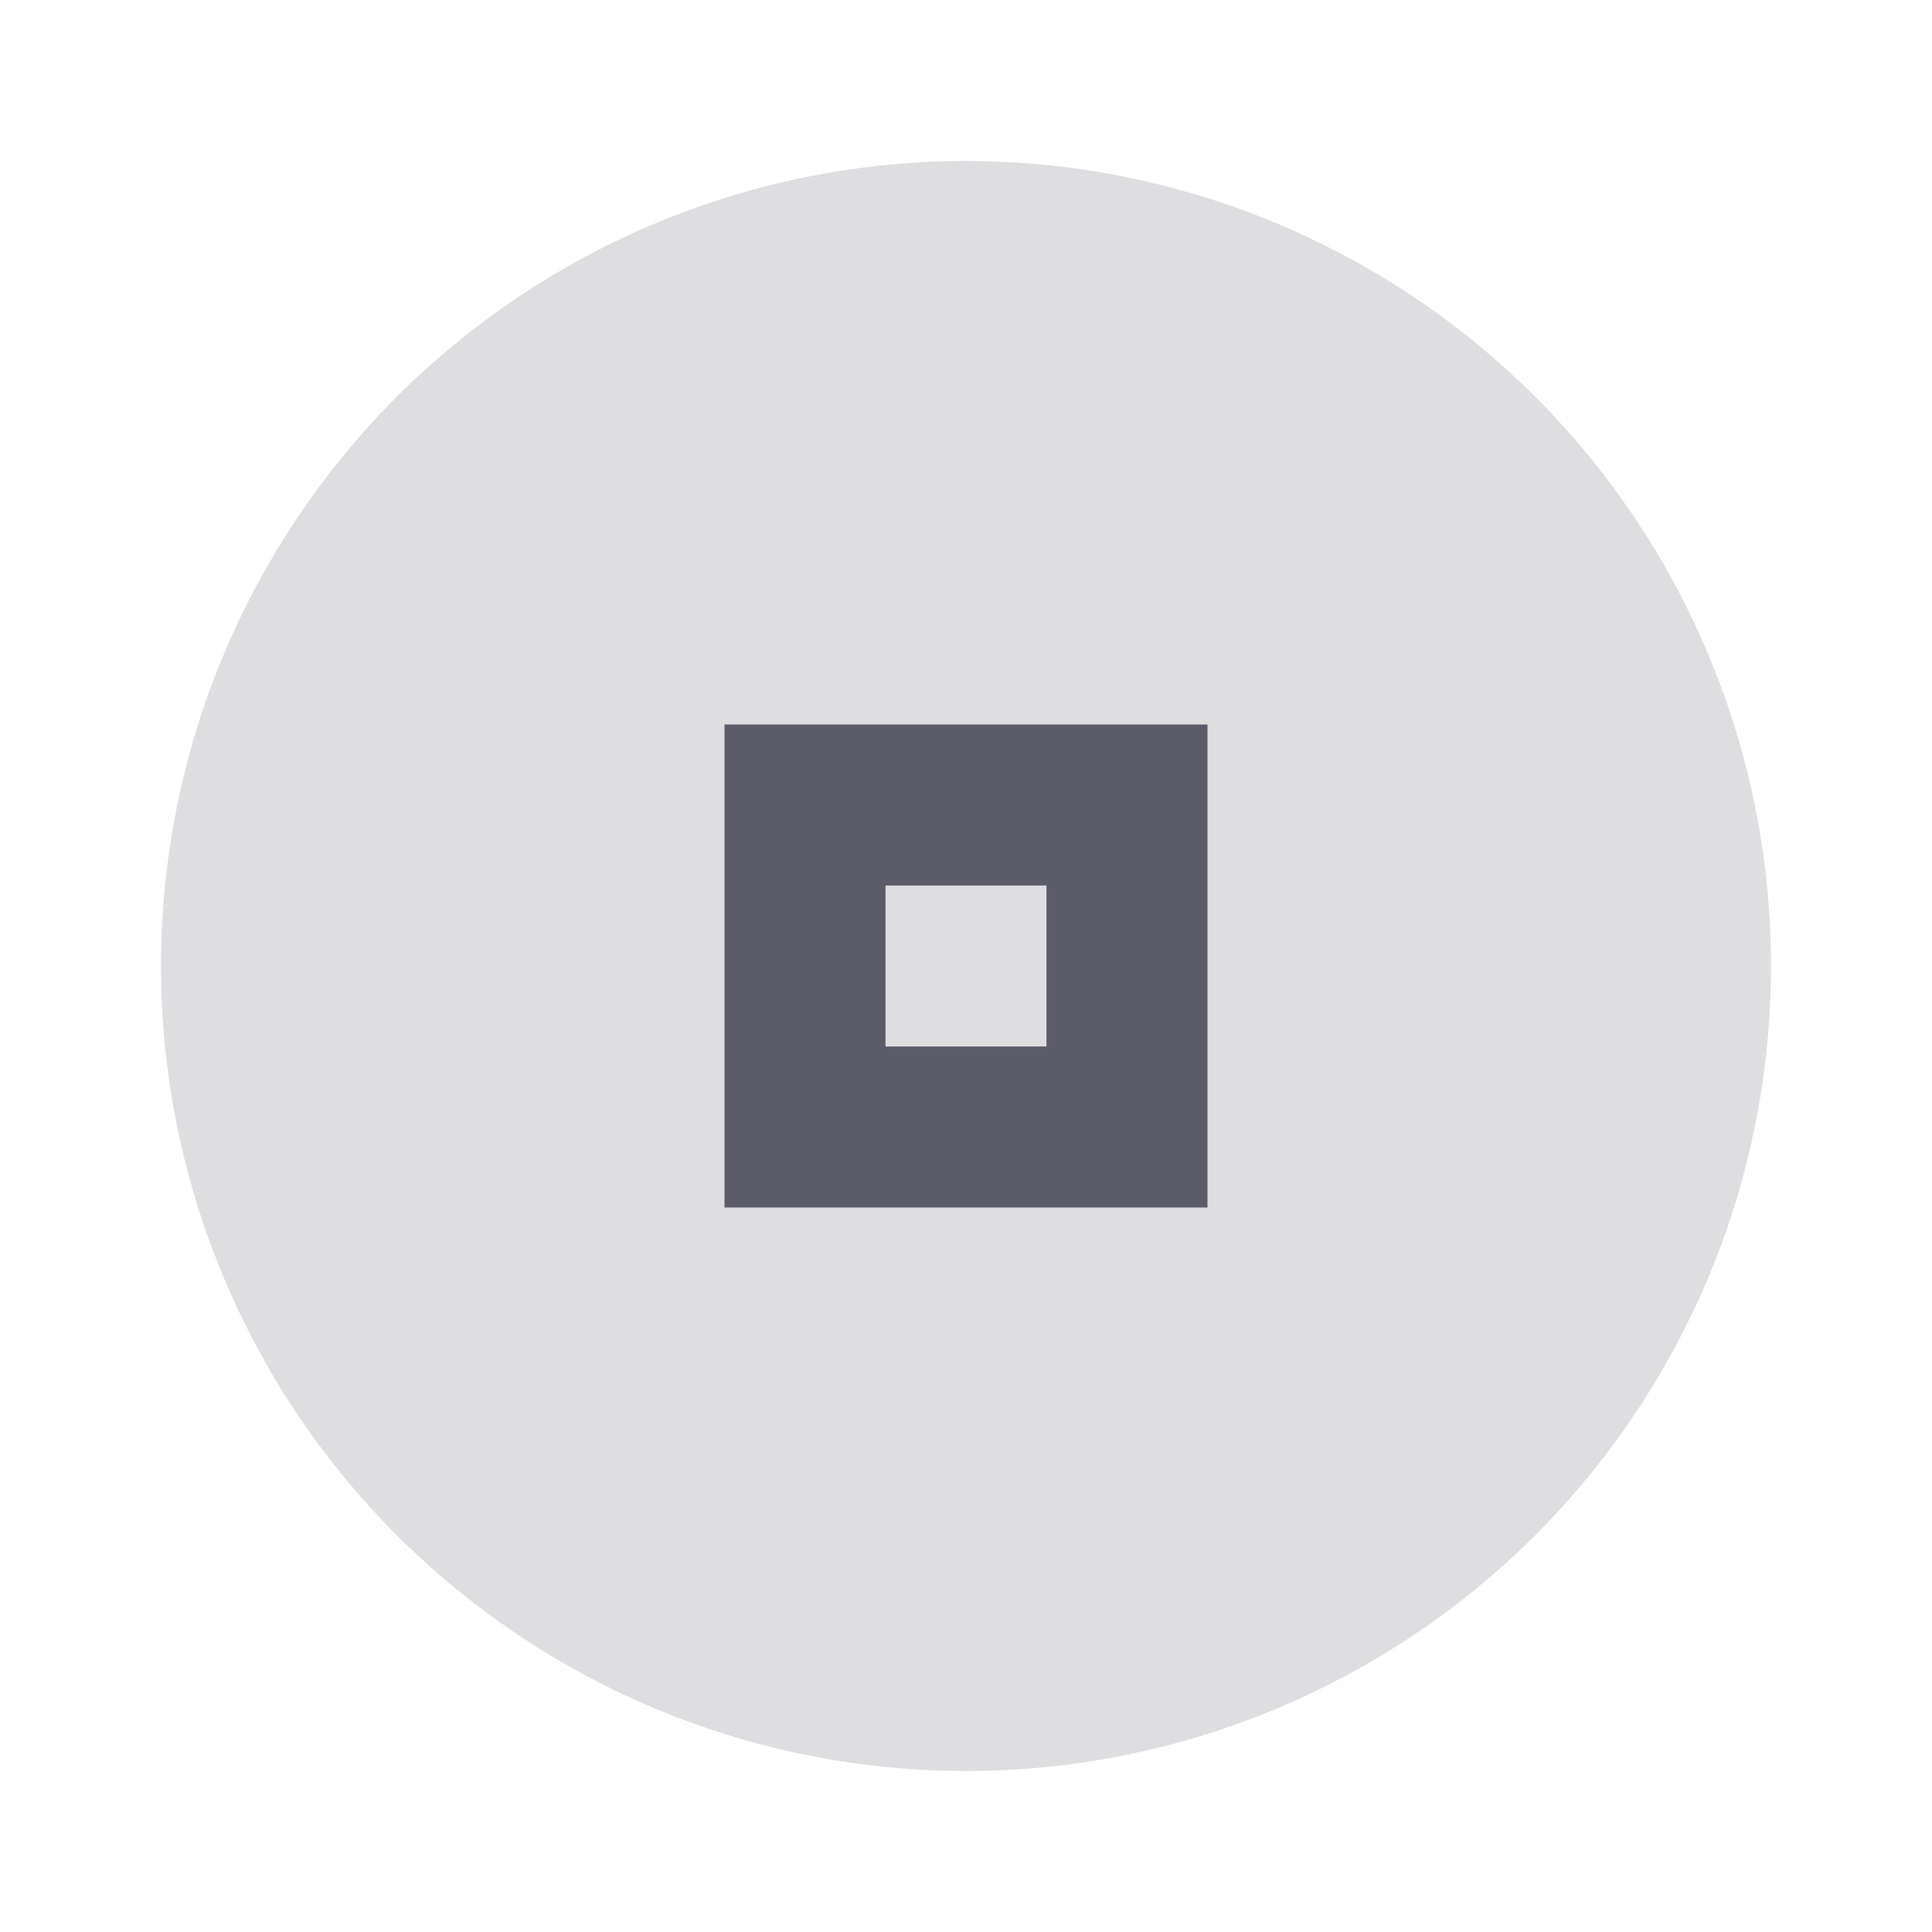 <svg xmlns="http://www.w3.org/2000/svg" width="24" height="24" viewBox="0 0 24 24" fill="#15152b" opacity="0.7">
  <circle cx="12" cy="12" r="10" opacity="0.2"/>
  <path d="m9 9v6h6v-6h-6zm2 2h2v2h-2v-2z"/>
</svg>
